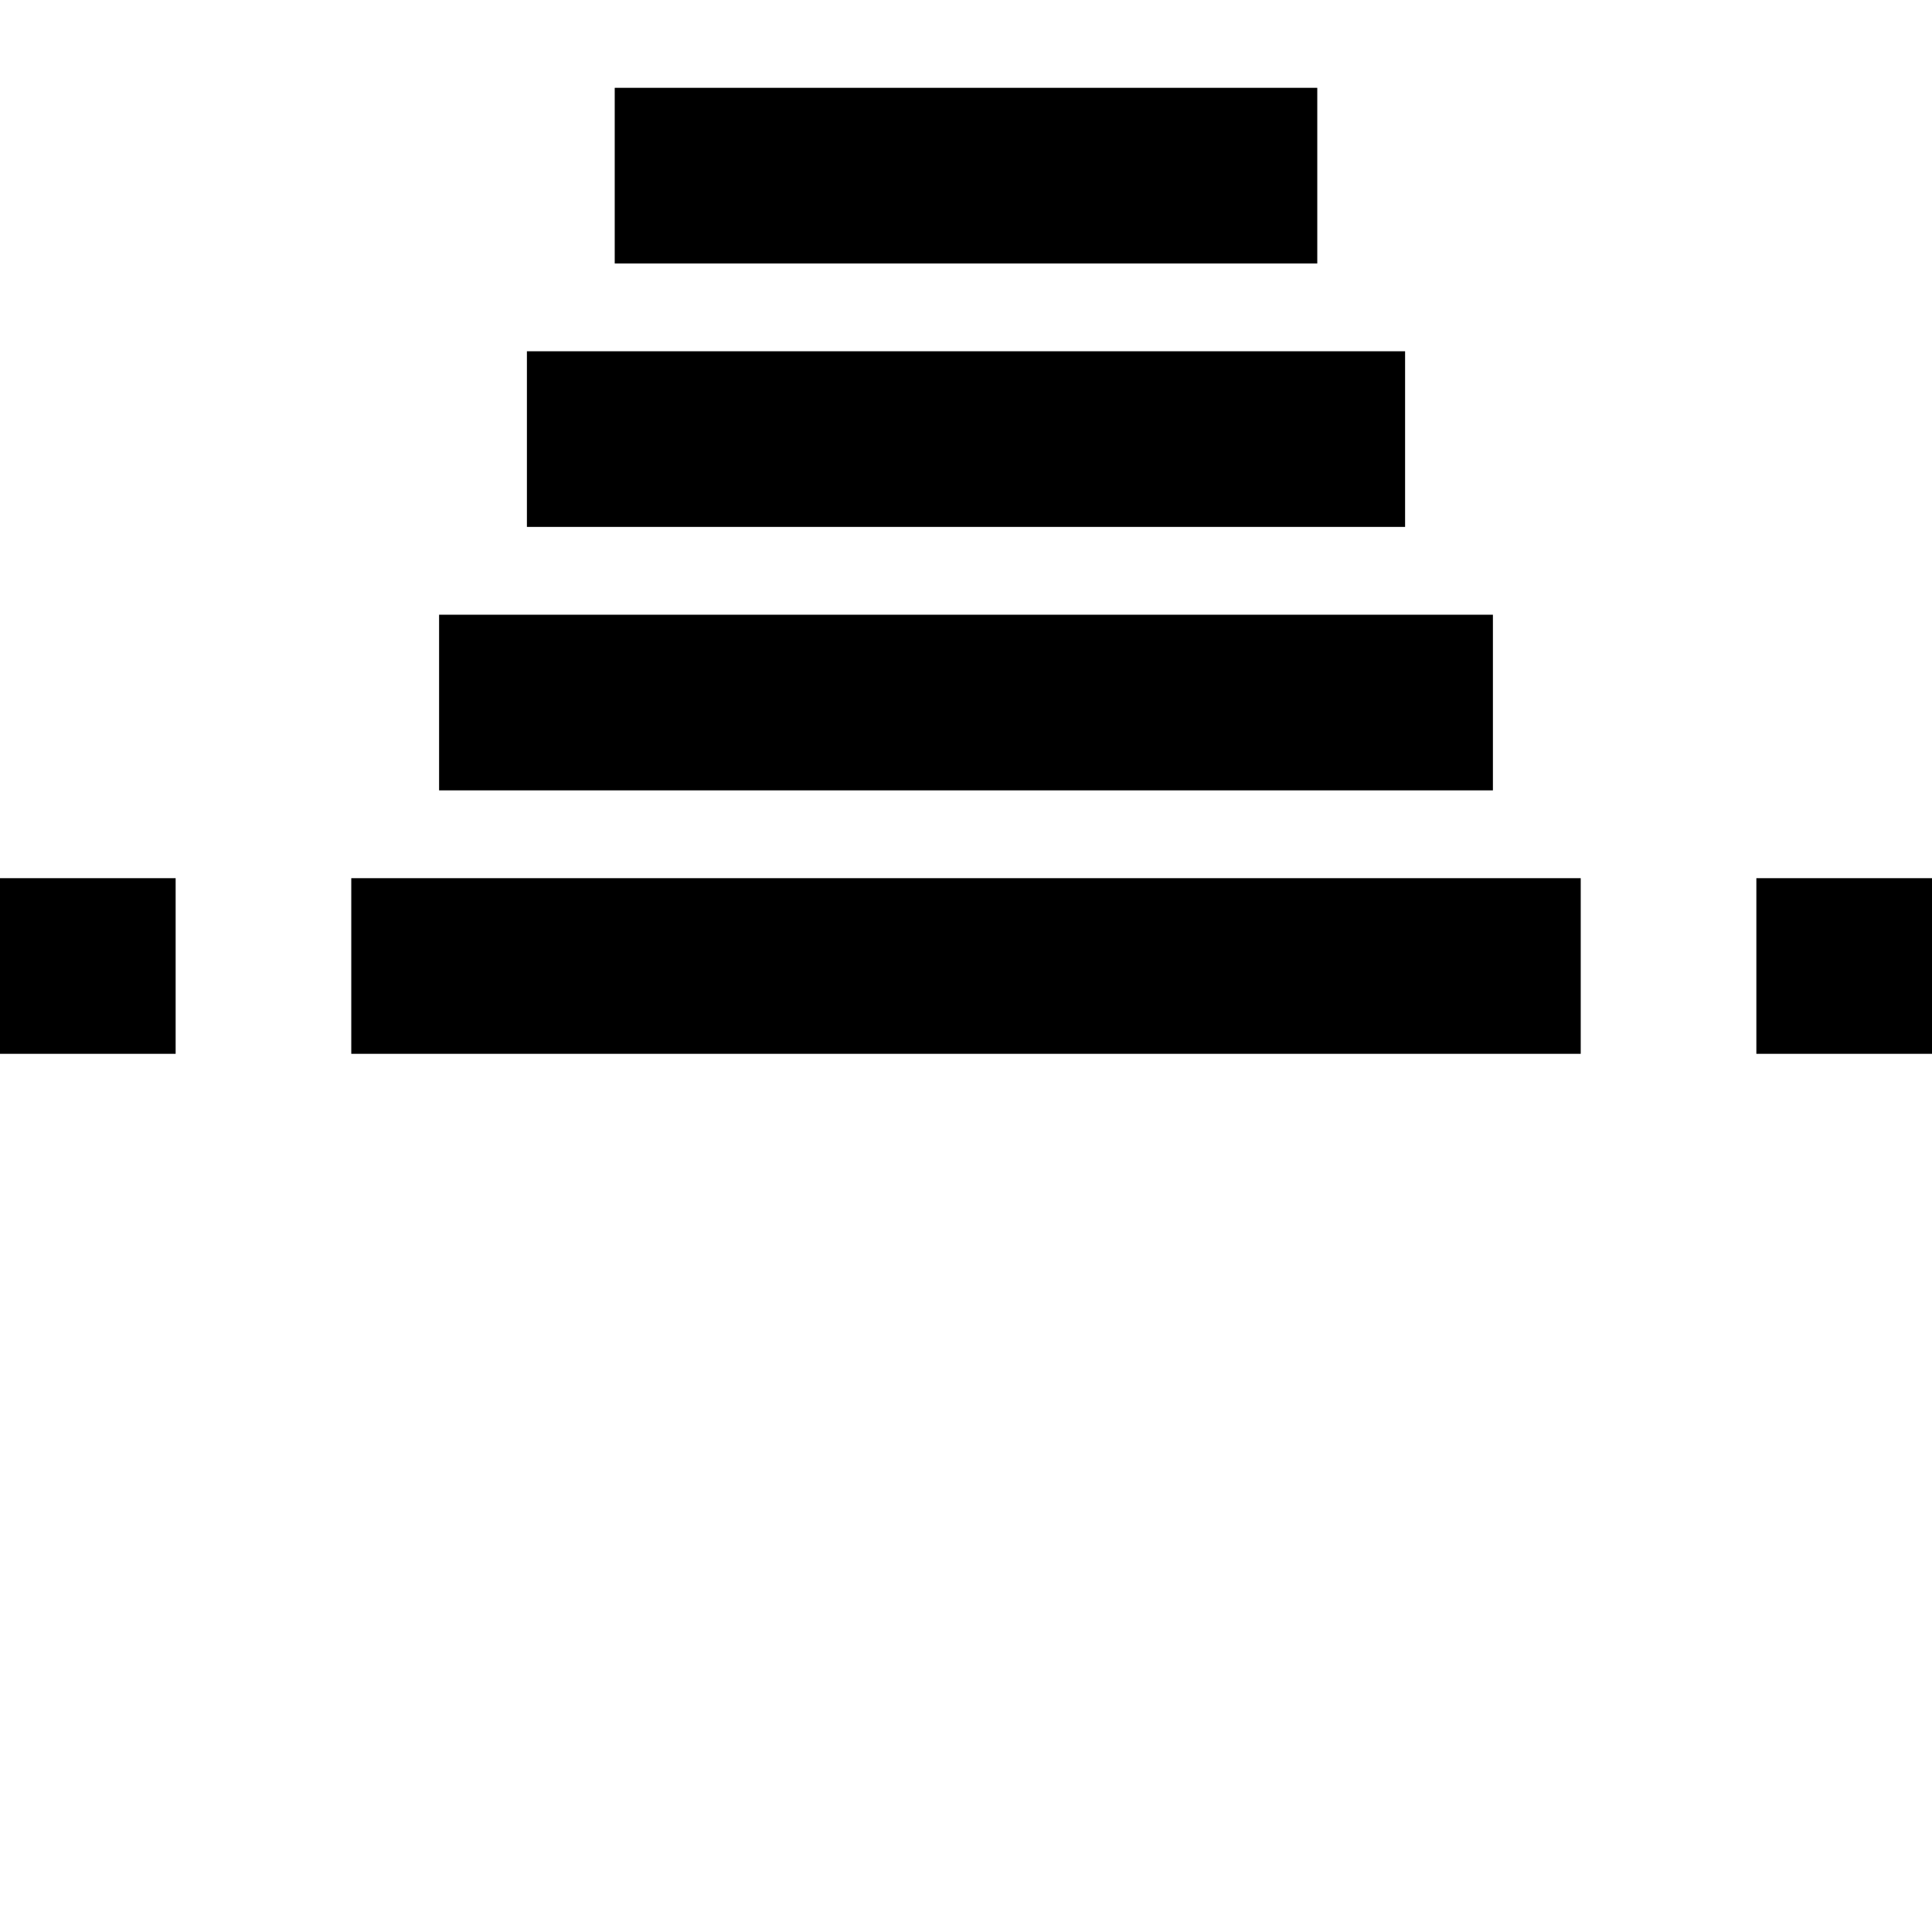 <svg xmlns="http://www.w3.org/2000/svg" id="memory-table-top-horizontal-stairs-descend-up" viewBox="0 0 22 22"><path d="M15 3H7V1H15M16 6H6V4H16M17 9H5V7H17M2 12H0V10H2M18 12H4V10H18M22 12H20V10H22Z" /></svg>